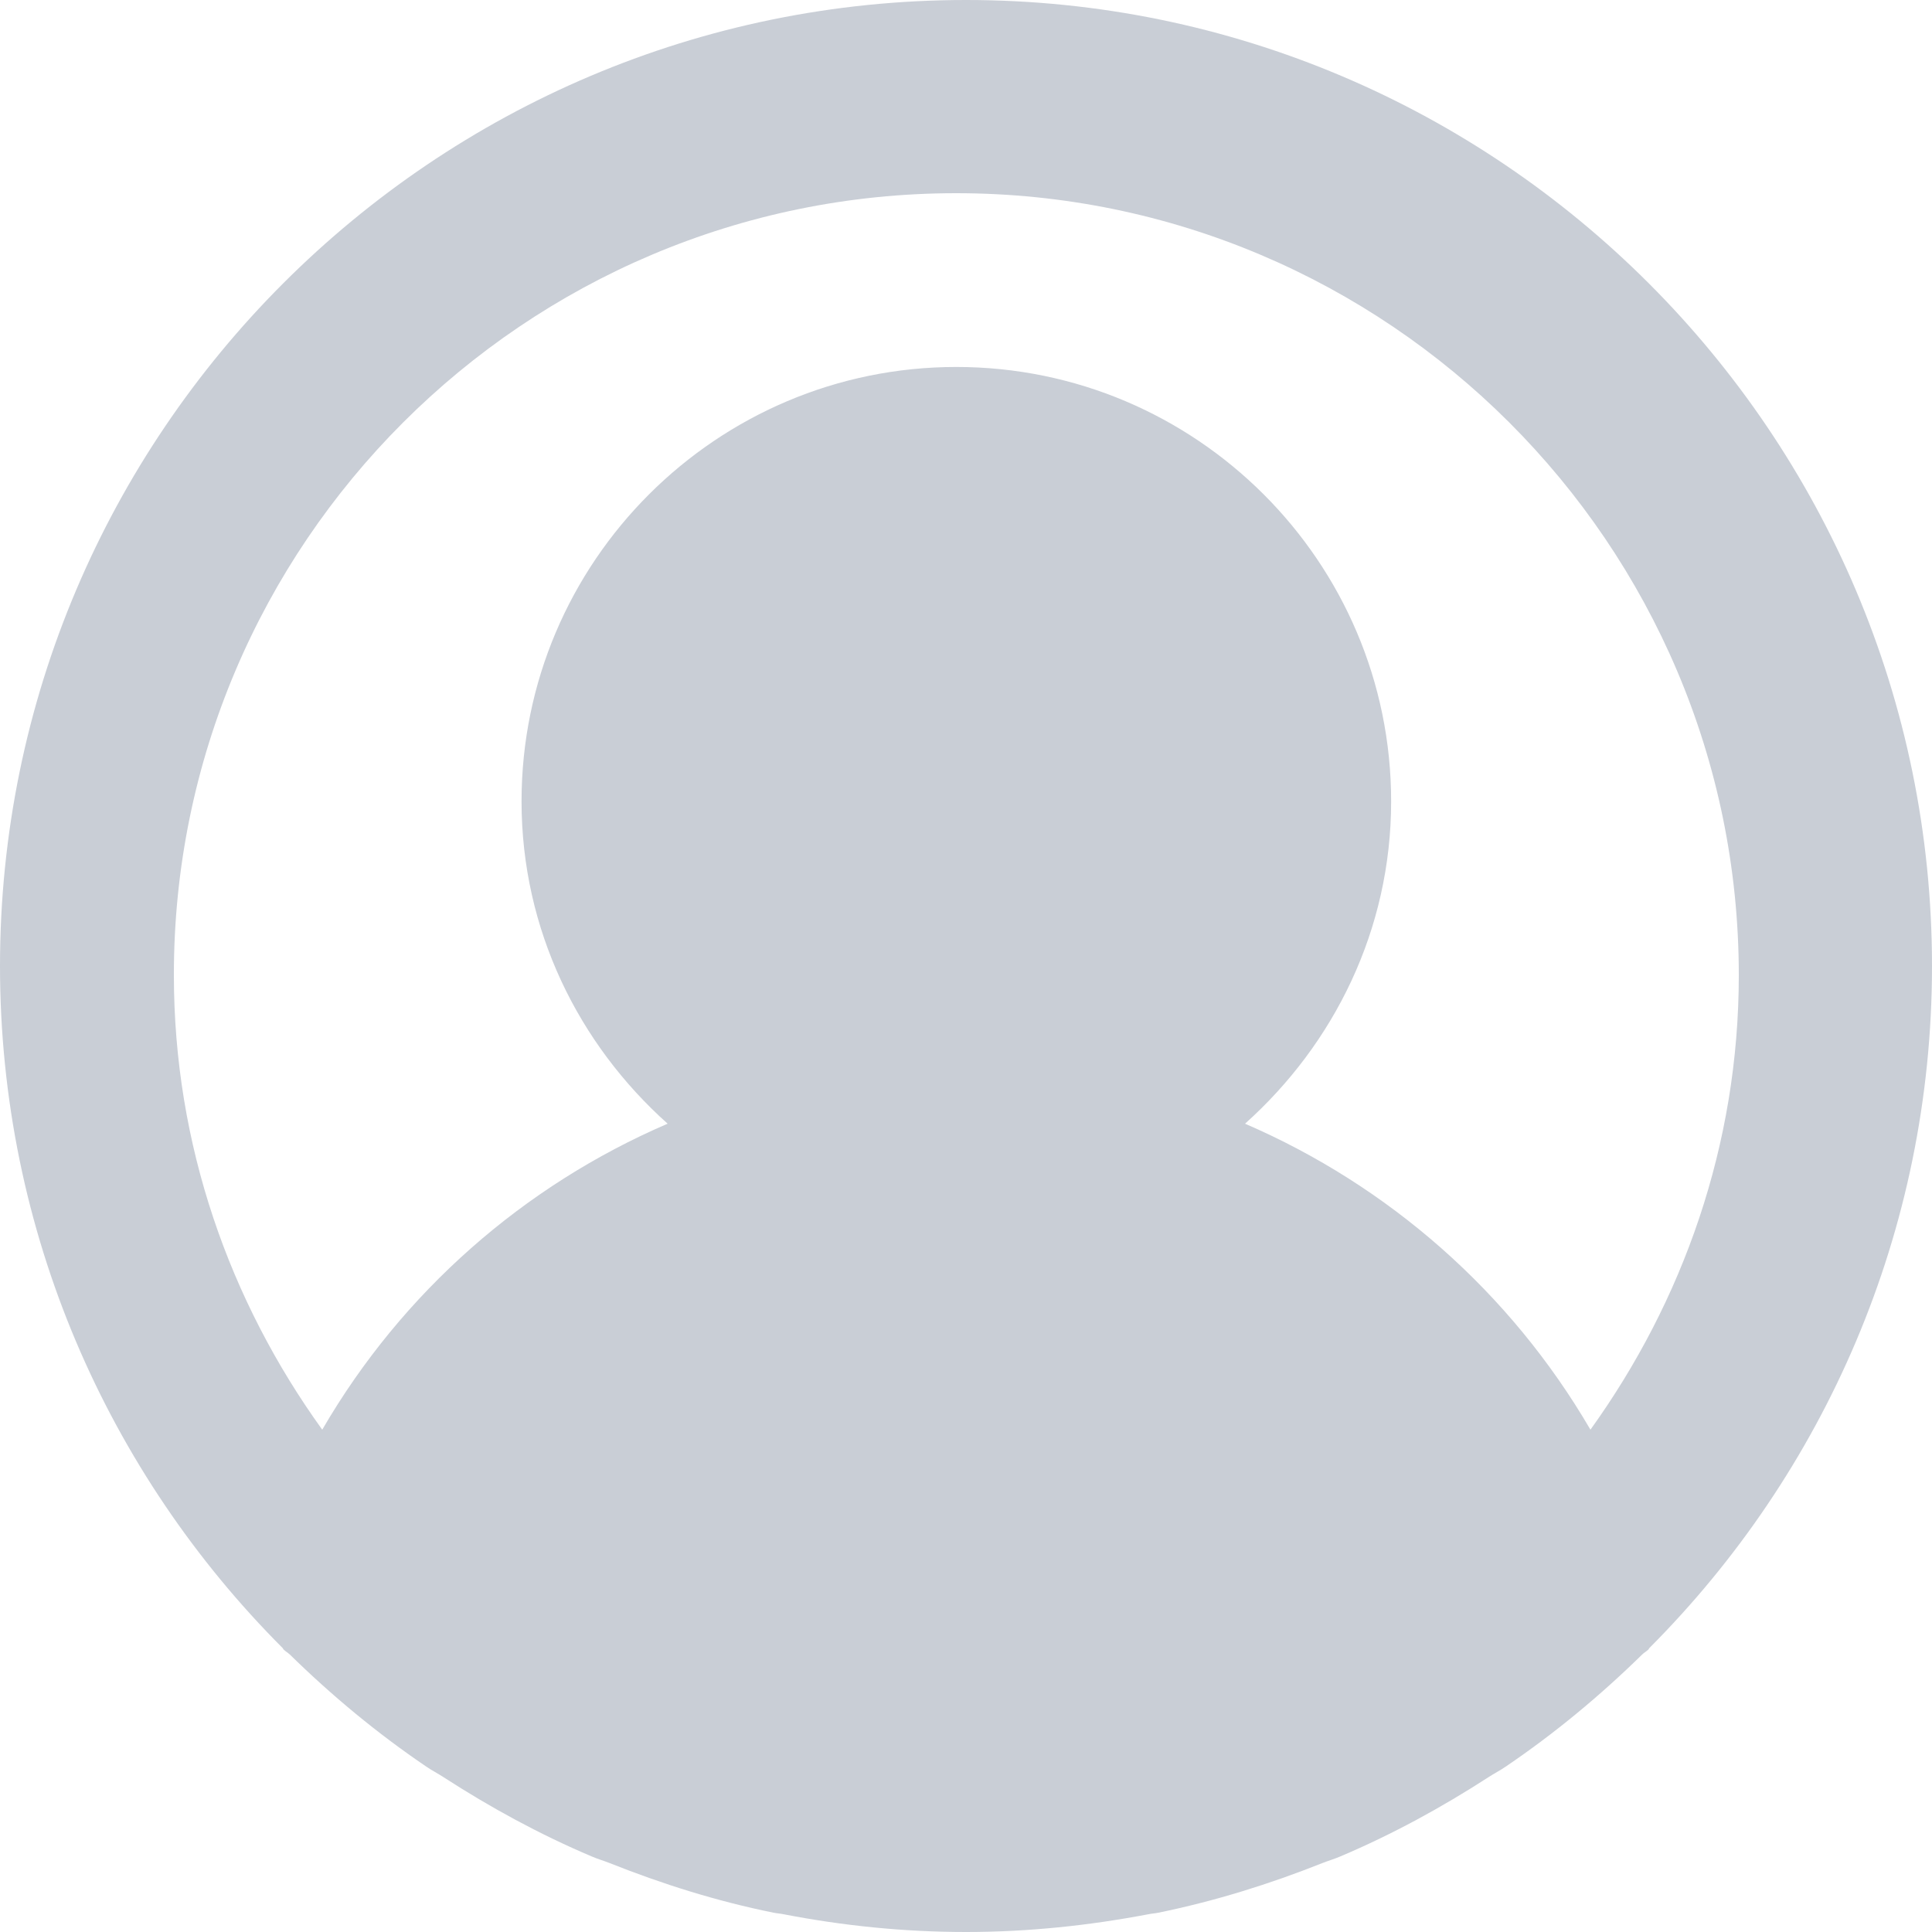 <?xml version="1.0" encoding="UTF-8"?>
<svg width="100px" height="100px" viewBox="0 0 100 100" version="1.1" xmlns="http://www.w3.org/2000/svg" xmlns:xlink="http://www.w3.org/1999/xlink">
    <!-- Generator: Sketch 55.2 (78181) - https://sketchapp.com -->
    <title>ic-my-account</title>
    <desc>Created with Sketch.</desc>
    <g id="04-User-Login" stroke="none" stroke-width="1" fill="none" fill-rule="evenodd">
        <g id="D_09A2_User-Sign-Up-Email" transform="translate(-955, -347)" fill="#C9CED6">
            <path d="M1005,347 C1032.573,347 1055,369.436 1055,397 C1055,410.764 1049.4,423.255 1040.364,432.309 C1040.345,432.327 1040.345,432.355 1040.327,432.373 C1040.227,432.473 1040.1,432.536 1040,432.636 C1037.818,434.773 1035.464,436.727 1032.927,438.445 C1032.636,438.645 1032.327,438.8 1032.036,438.991 C1029.618,440.555 1027.073,441.945 1024.391,443.082 C1024.082,443.218 1023.755,443.309 1023.436,443.436 C1020.718,444.518 1017.891,445.4 1014.964,446 C1014.791,446.036 1014.609,446.045 1014.436,446.082 C1011.373,446.664 1008.227,447 1005,447 C1001.773,447 998.618,446.673 995.564,446.082 C995.391,446.045 995.209,446.036 995.036,446 C992.109,445.409 989.282,444.518 986.564,443.436 C986.245,443.309 985.918,443.218 985.609,443.082 C982.927,441.945 980.382,440.555 977.964,438.991 C977.673,438.8 977.364,438.645 977.073,438.445 C974.536,436.727 972.182,434.773 970,432.636 C969.891,432.536 969.773,432.473 969.673,432.373 C969.655,432.355 969.655,432.327 969.636,432.309 C960.6,423.264 955,410.773 955,397 C955,369.436 977.427,347 1005,347 Z M1037.321,421 C1042.101,414.354 1045,406.268 1045,397.472 C1045,375.159 1026.825,357 1004.491,357 C982.157,357 963.982,375.159 964,397.472 C964,406.268 966.89,414.354 971.679,421 C975.829,413.859 982.121,408.364 989.557,405.162 C984.948,401.043 981.995,395.125 981.995,388.478 C981.995,376.076 992.095,365.994 1004.5,365.994 C1016.905,365.994 1027.005,376.076 1027.005,388.478 C1027.005,395.125 1024.043,401.043 1019.443,405.162 C1026.87,408.373 1033.162,413.868 1037.321,421 Z" id="ic-my-account"></path>
        </g>
    </g>
</svg>